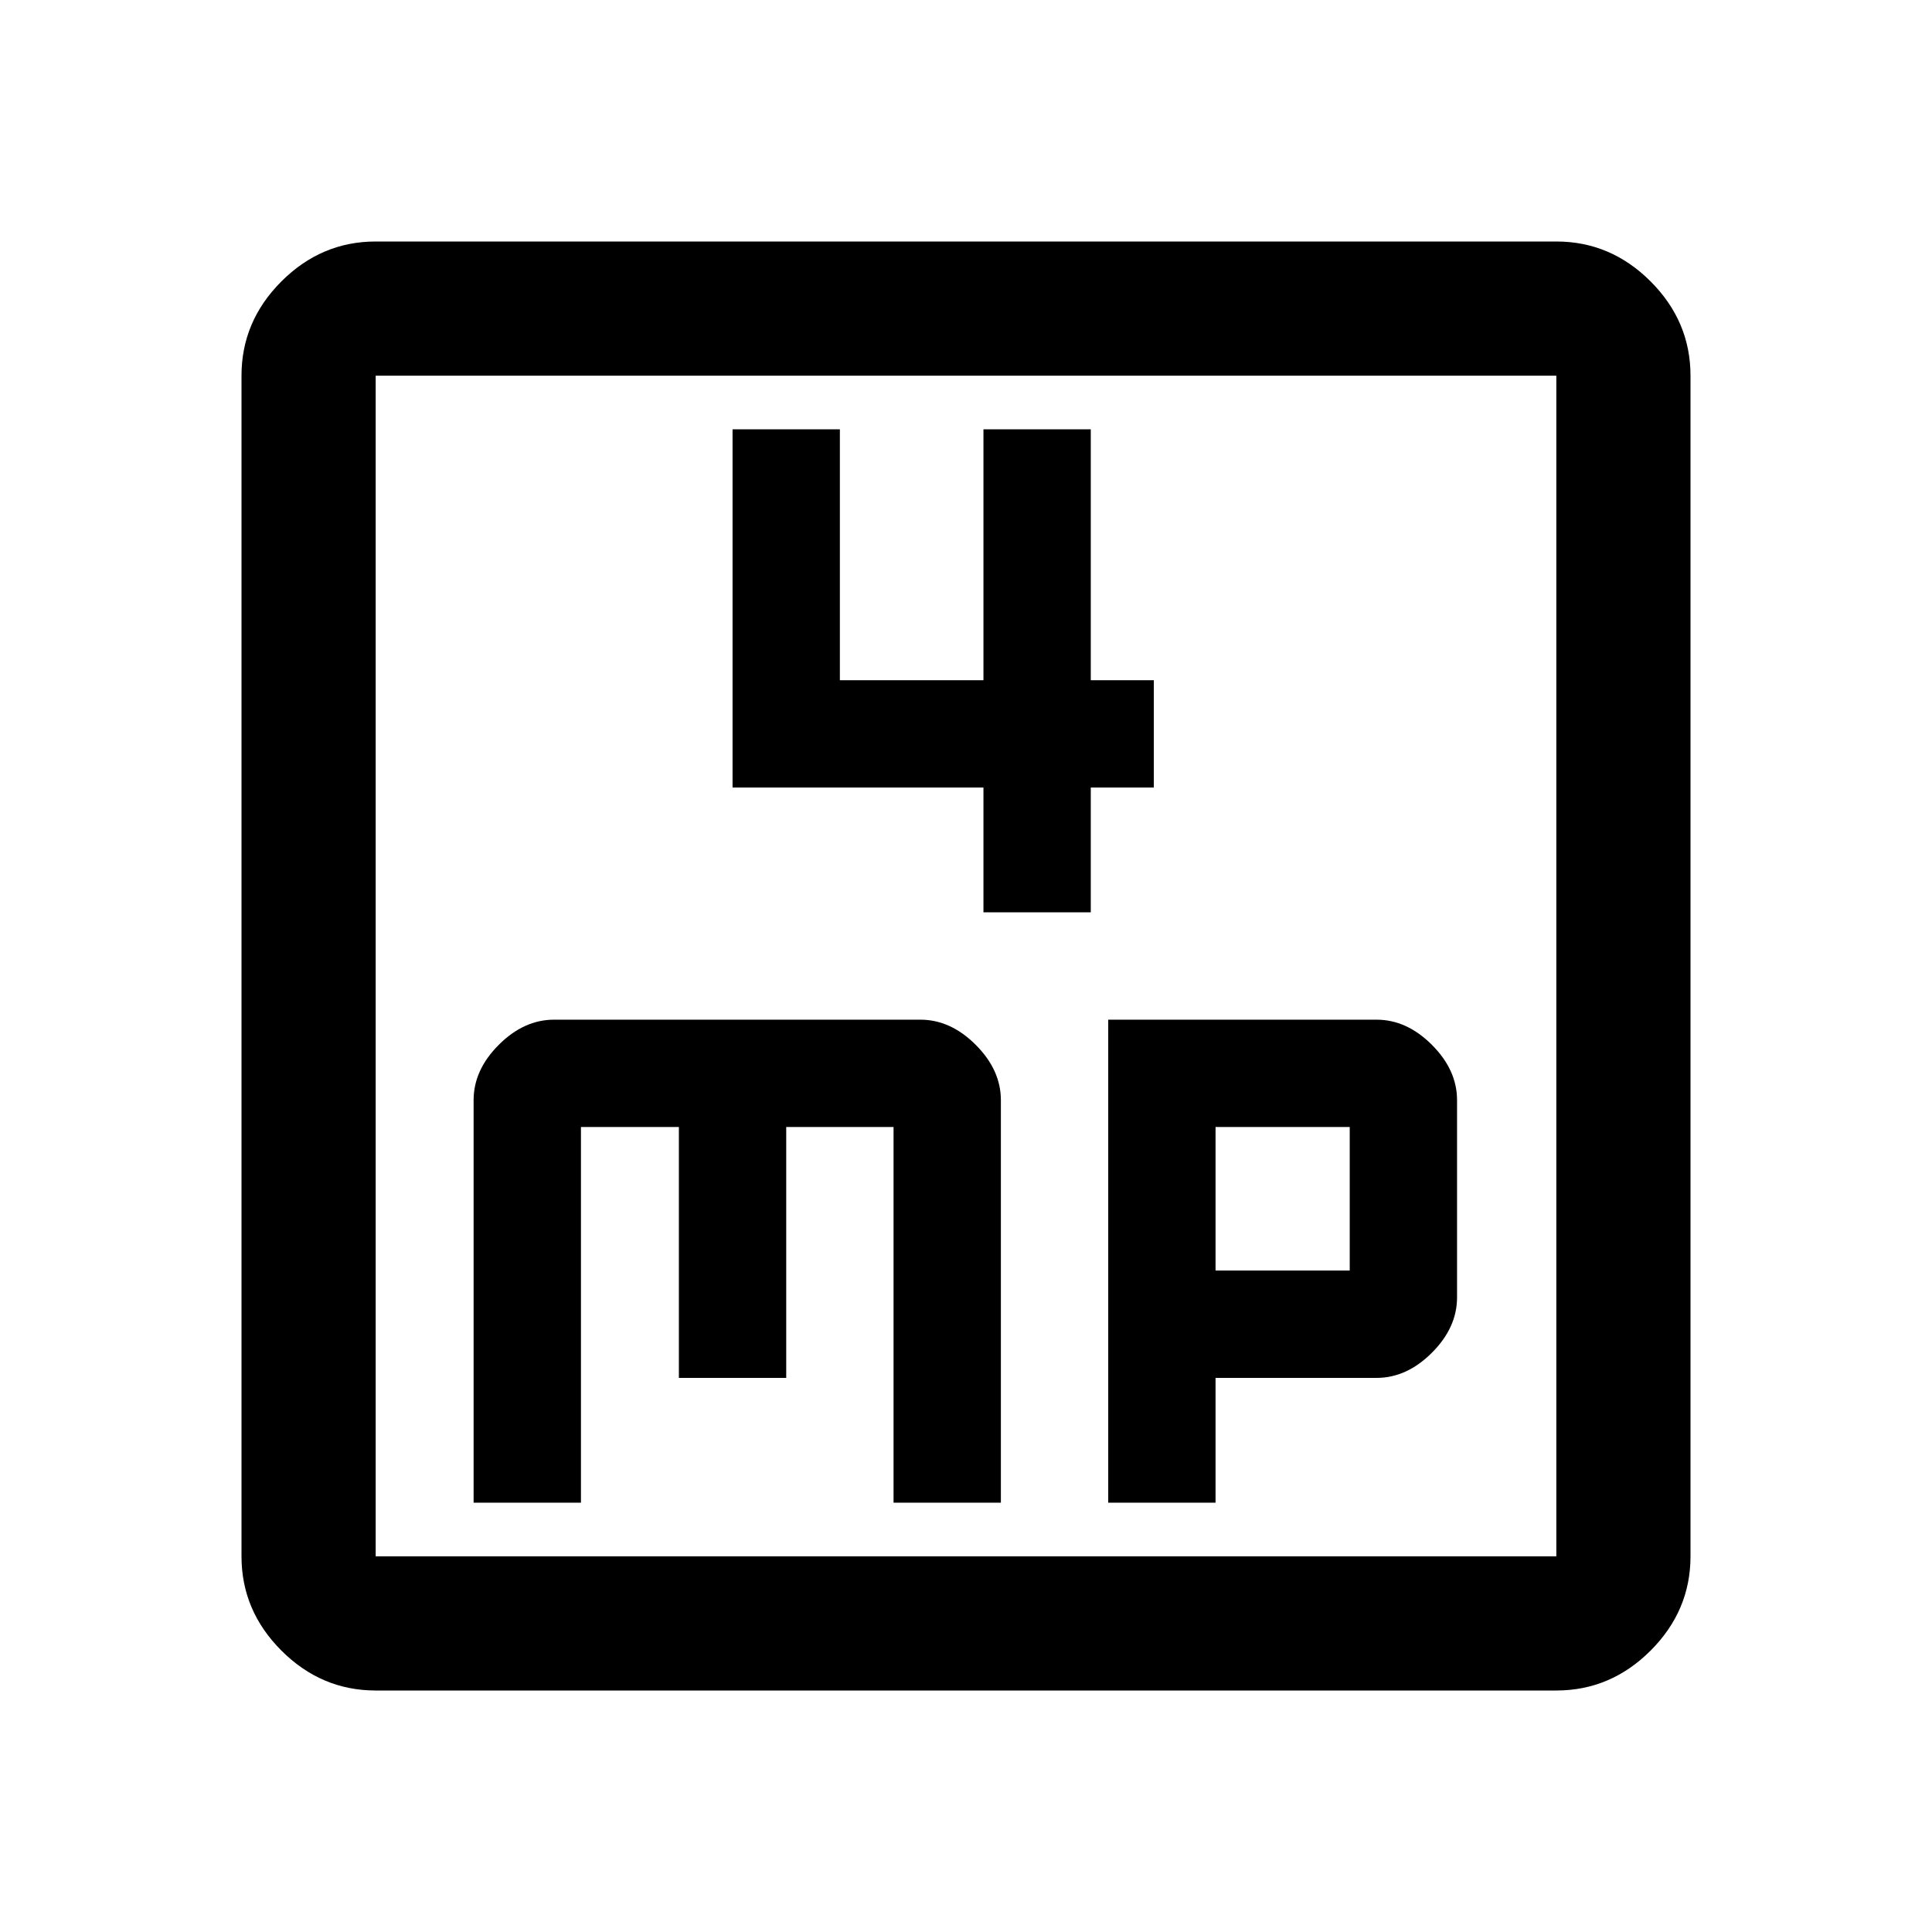 <svg xmlns="http://www.w3.org/2000/svg" height="40" viewBox="0 -960 960 960" width="40"><path d="M488.67-506.67H542v-62h31.33V-622H542v-124.67h-53.33V-622h-71.34v-124.67H364v178h124.67v62ZM235.33-213.33h53.34V-400h48.66v124.67h53.34V-400H444v186.67h53.33v-200q0-15-12.5-27.5t-27.5-12.5h-182q-15 0-27.5 12.5t-12.5 27.5v200Zm315.34 0H604v-62h80q15 0 27.5-12.5t12.5-27.5v-98q0-15-12.5-27.5t-27.5-12.5H550.67v240ZM604-328.67V-400h66.67v71.33H604ZM186.67-120q-27 0-46.84-19.83Q120-159.67 120-186.67v-586.66q0-27 19.83-46.84Q159.67-840 186.67-840h586.66q27 0 46.84 19.83Q840-800.33 840-773.33v586.66q0 27-19.83 46.84Q800.33-120 773.33-120H186.67Zm0-66.67h586.66v-586.66H186.67v586.66Zm0-586.66v586.66-586.66Z"/></svg>